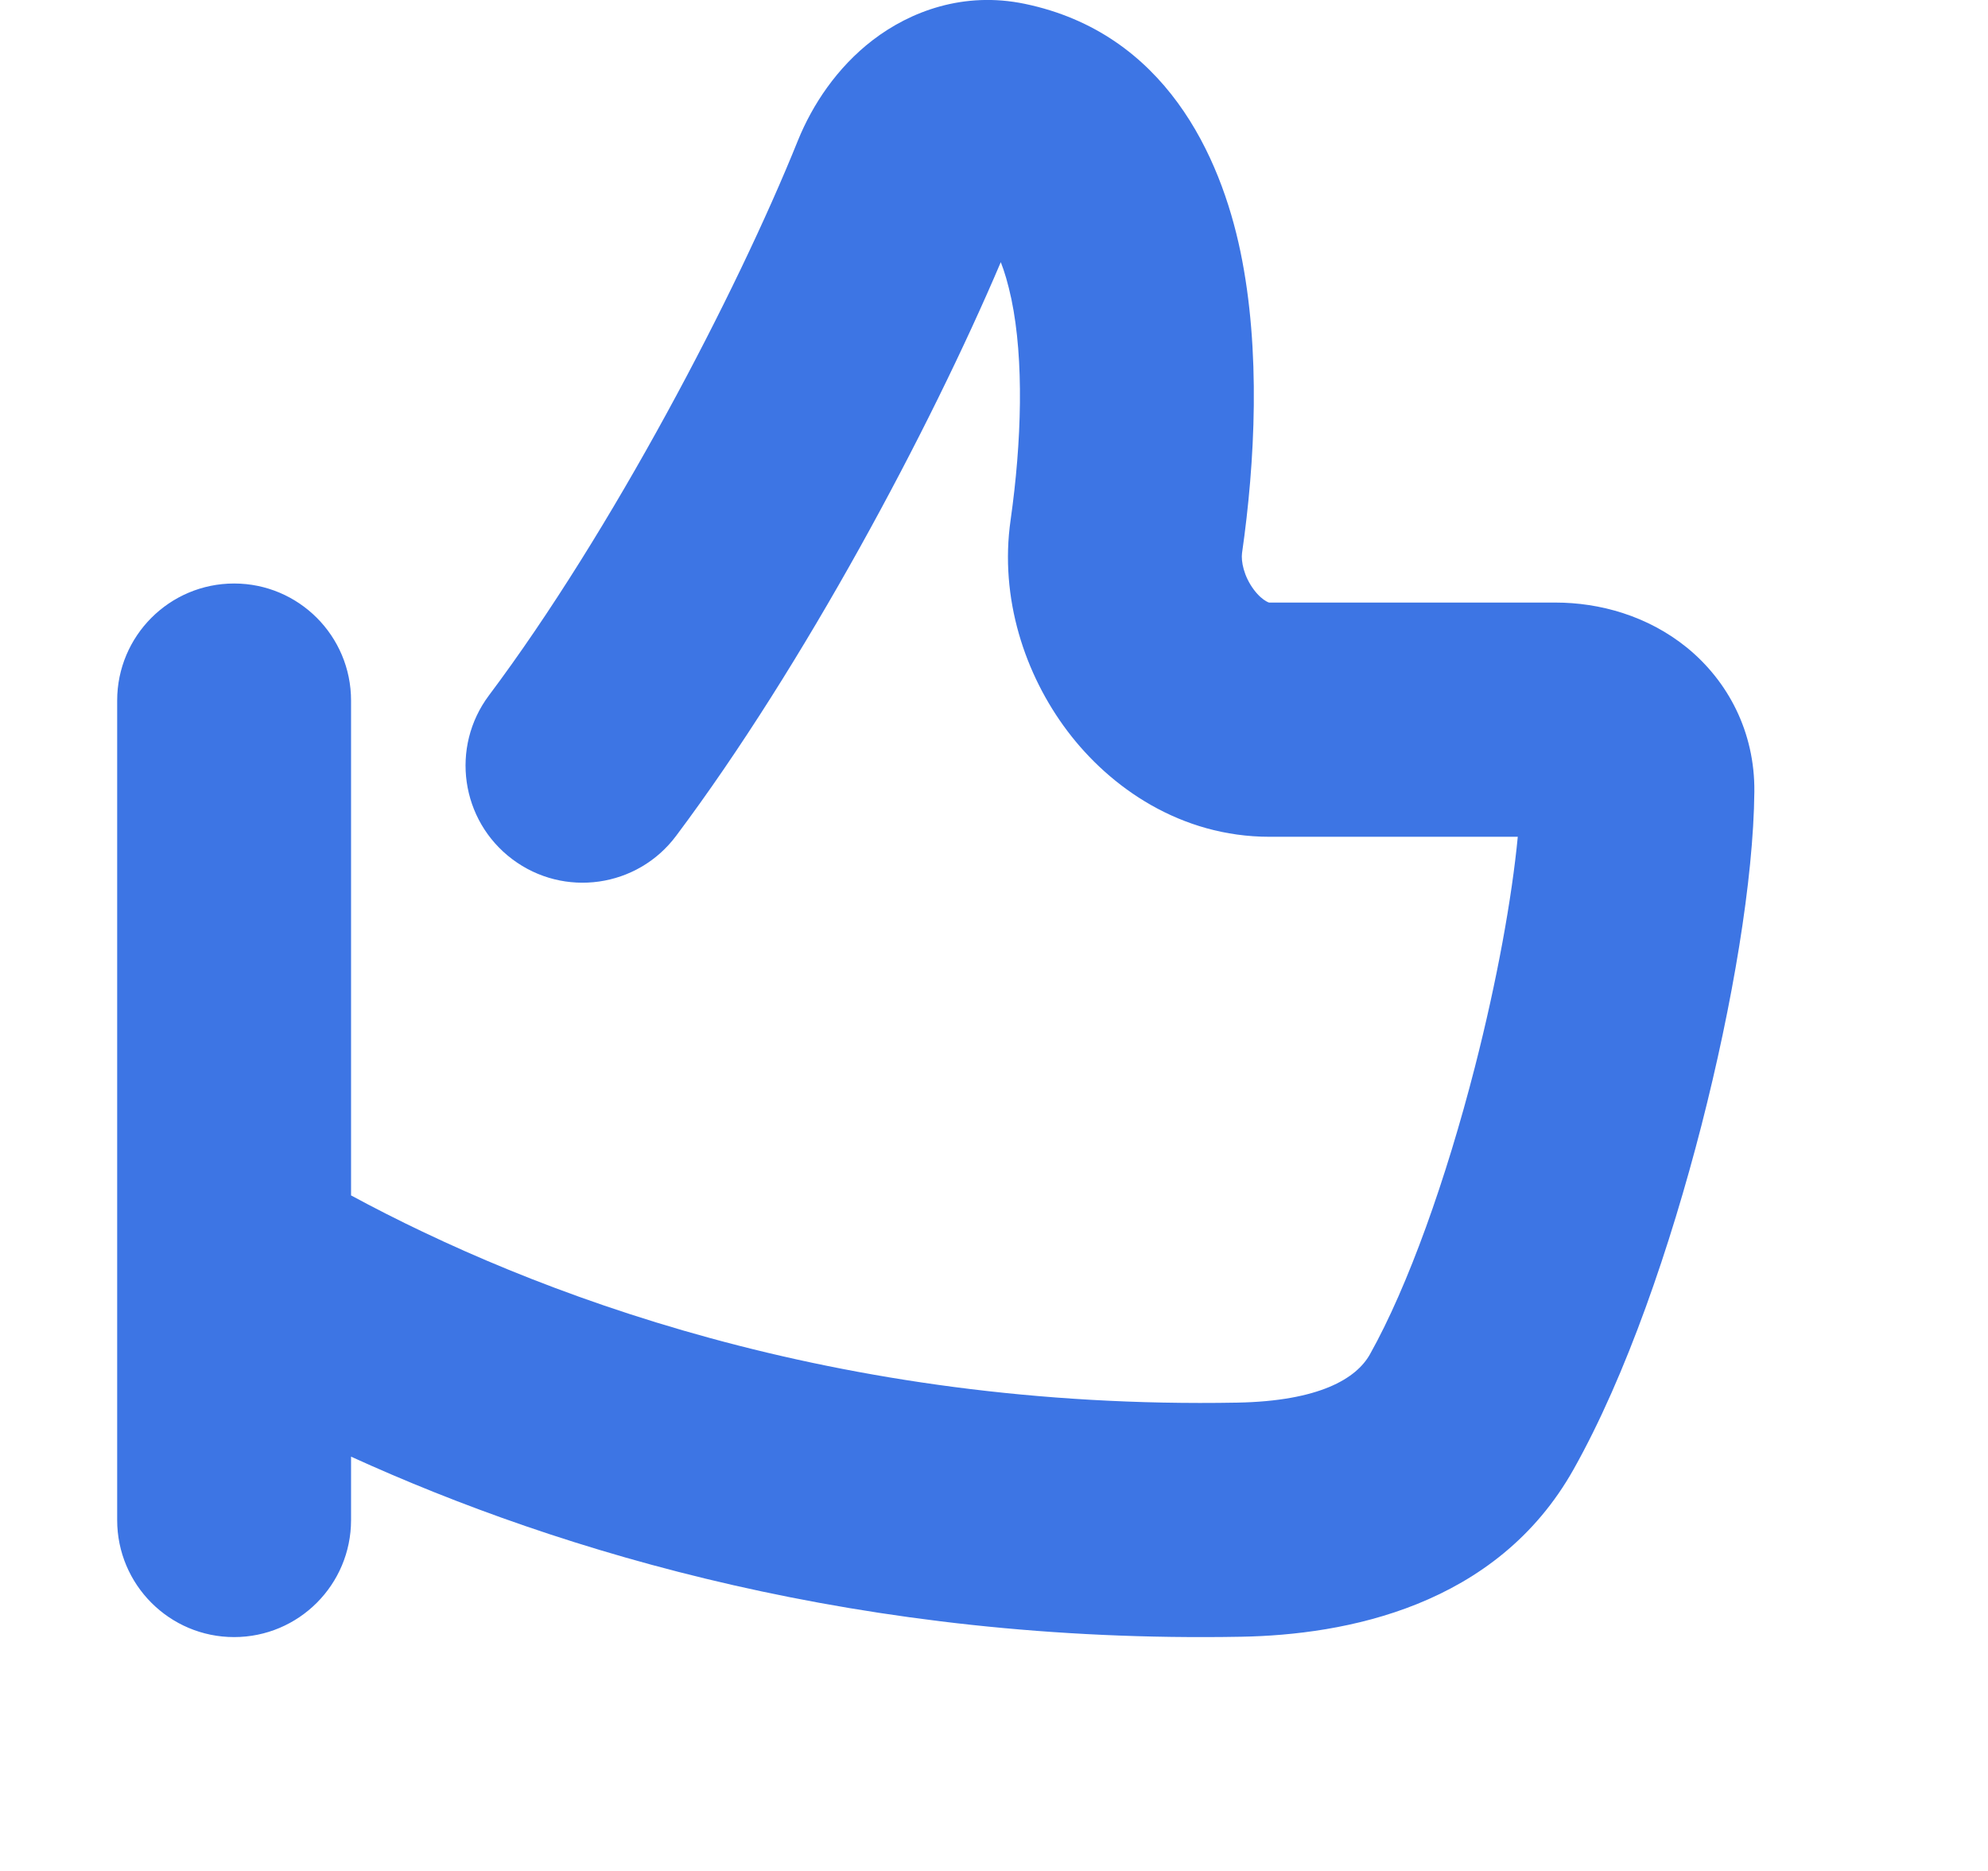 <svg width="17" height="16" viewBox="0 0 17 16" fill="none" xmlns="http://www.w3.org/2000/svg">
<path fill-rule="evenodd" clip-rule="evenodd" d="M5.781 7.149C6.875 5.689 7.951 3.67 8.558 2.242C8.589 2.32 8.62 2.423 8.649 2.559C8.757 3.078 8.737 3.777 8.642 4.447C8.546 5.115 8.764 5.77 9.128 6.252C9.493 6.736 10.097 7.156 10.856 7.156L12.979 7.156C12.929 7.677 12.803 8.381 12.612 9.126C12.366 10.085 12.041 11 11.714 11.583C11.598 11.789 11.282 11.982 10.579 11.995C7.137 12.058 4.538 11.053 3.002 10.223L3.002 5.991C3.002 5.438 2.554 4.99 2.002 4.99C1.45 4.99 1.002 5.438 1.002 5.991V10.805V12.999C1.002 13.552 1.45 14 2.002 14C2.554 14 3.002 13.552 3.002 12.999V12.457C4.797 13.275 7.383 14.056 10.615 13.997C11.499 13.981 12.796 13.743 13.457 12.564C13.908 11.761 14.285 10.655 14.55 9.623C14.814 8.593 14.995 7.523 15.002 6.77C15.007 6.261 14.778 5.825 14.424 5.537C14.089 5.266 13.68 5.153 13.301 5.153L10.856 5.153L10.852 5.153C10.848 5.152 10.84 5.149 10.828 5.142C10.801 5.127 10.762 5.096 10.723 5.044C10.635 4.927 10.612 4.799 10.621 4.73C10.732 3.957 10.783 2.995 10.607 2.15C10.437 1.335 9.964 0.283 8.764 0.033C8.241 -0.076 7.784 0.097 7.463 0.343C7.157 0.578 6.947 0.896 6.823 1.202C6.298 2.507 5.229 4.55 4.181 5.947C3.85 6.389 3.939 7.016 4.381 7.348C4.823 7.68 5.45 7.591 5.781 7.149Z" fill="#3D75E4"/>
</svg>
